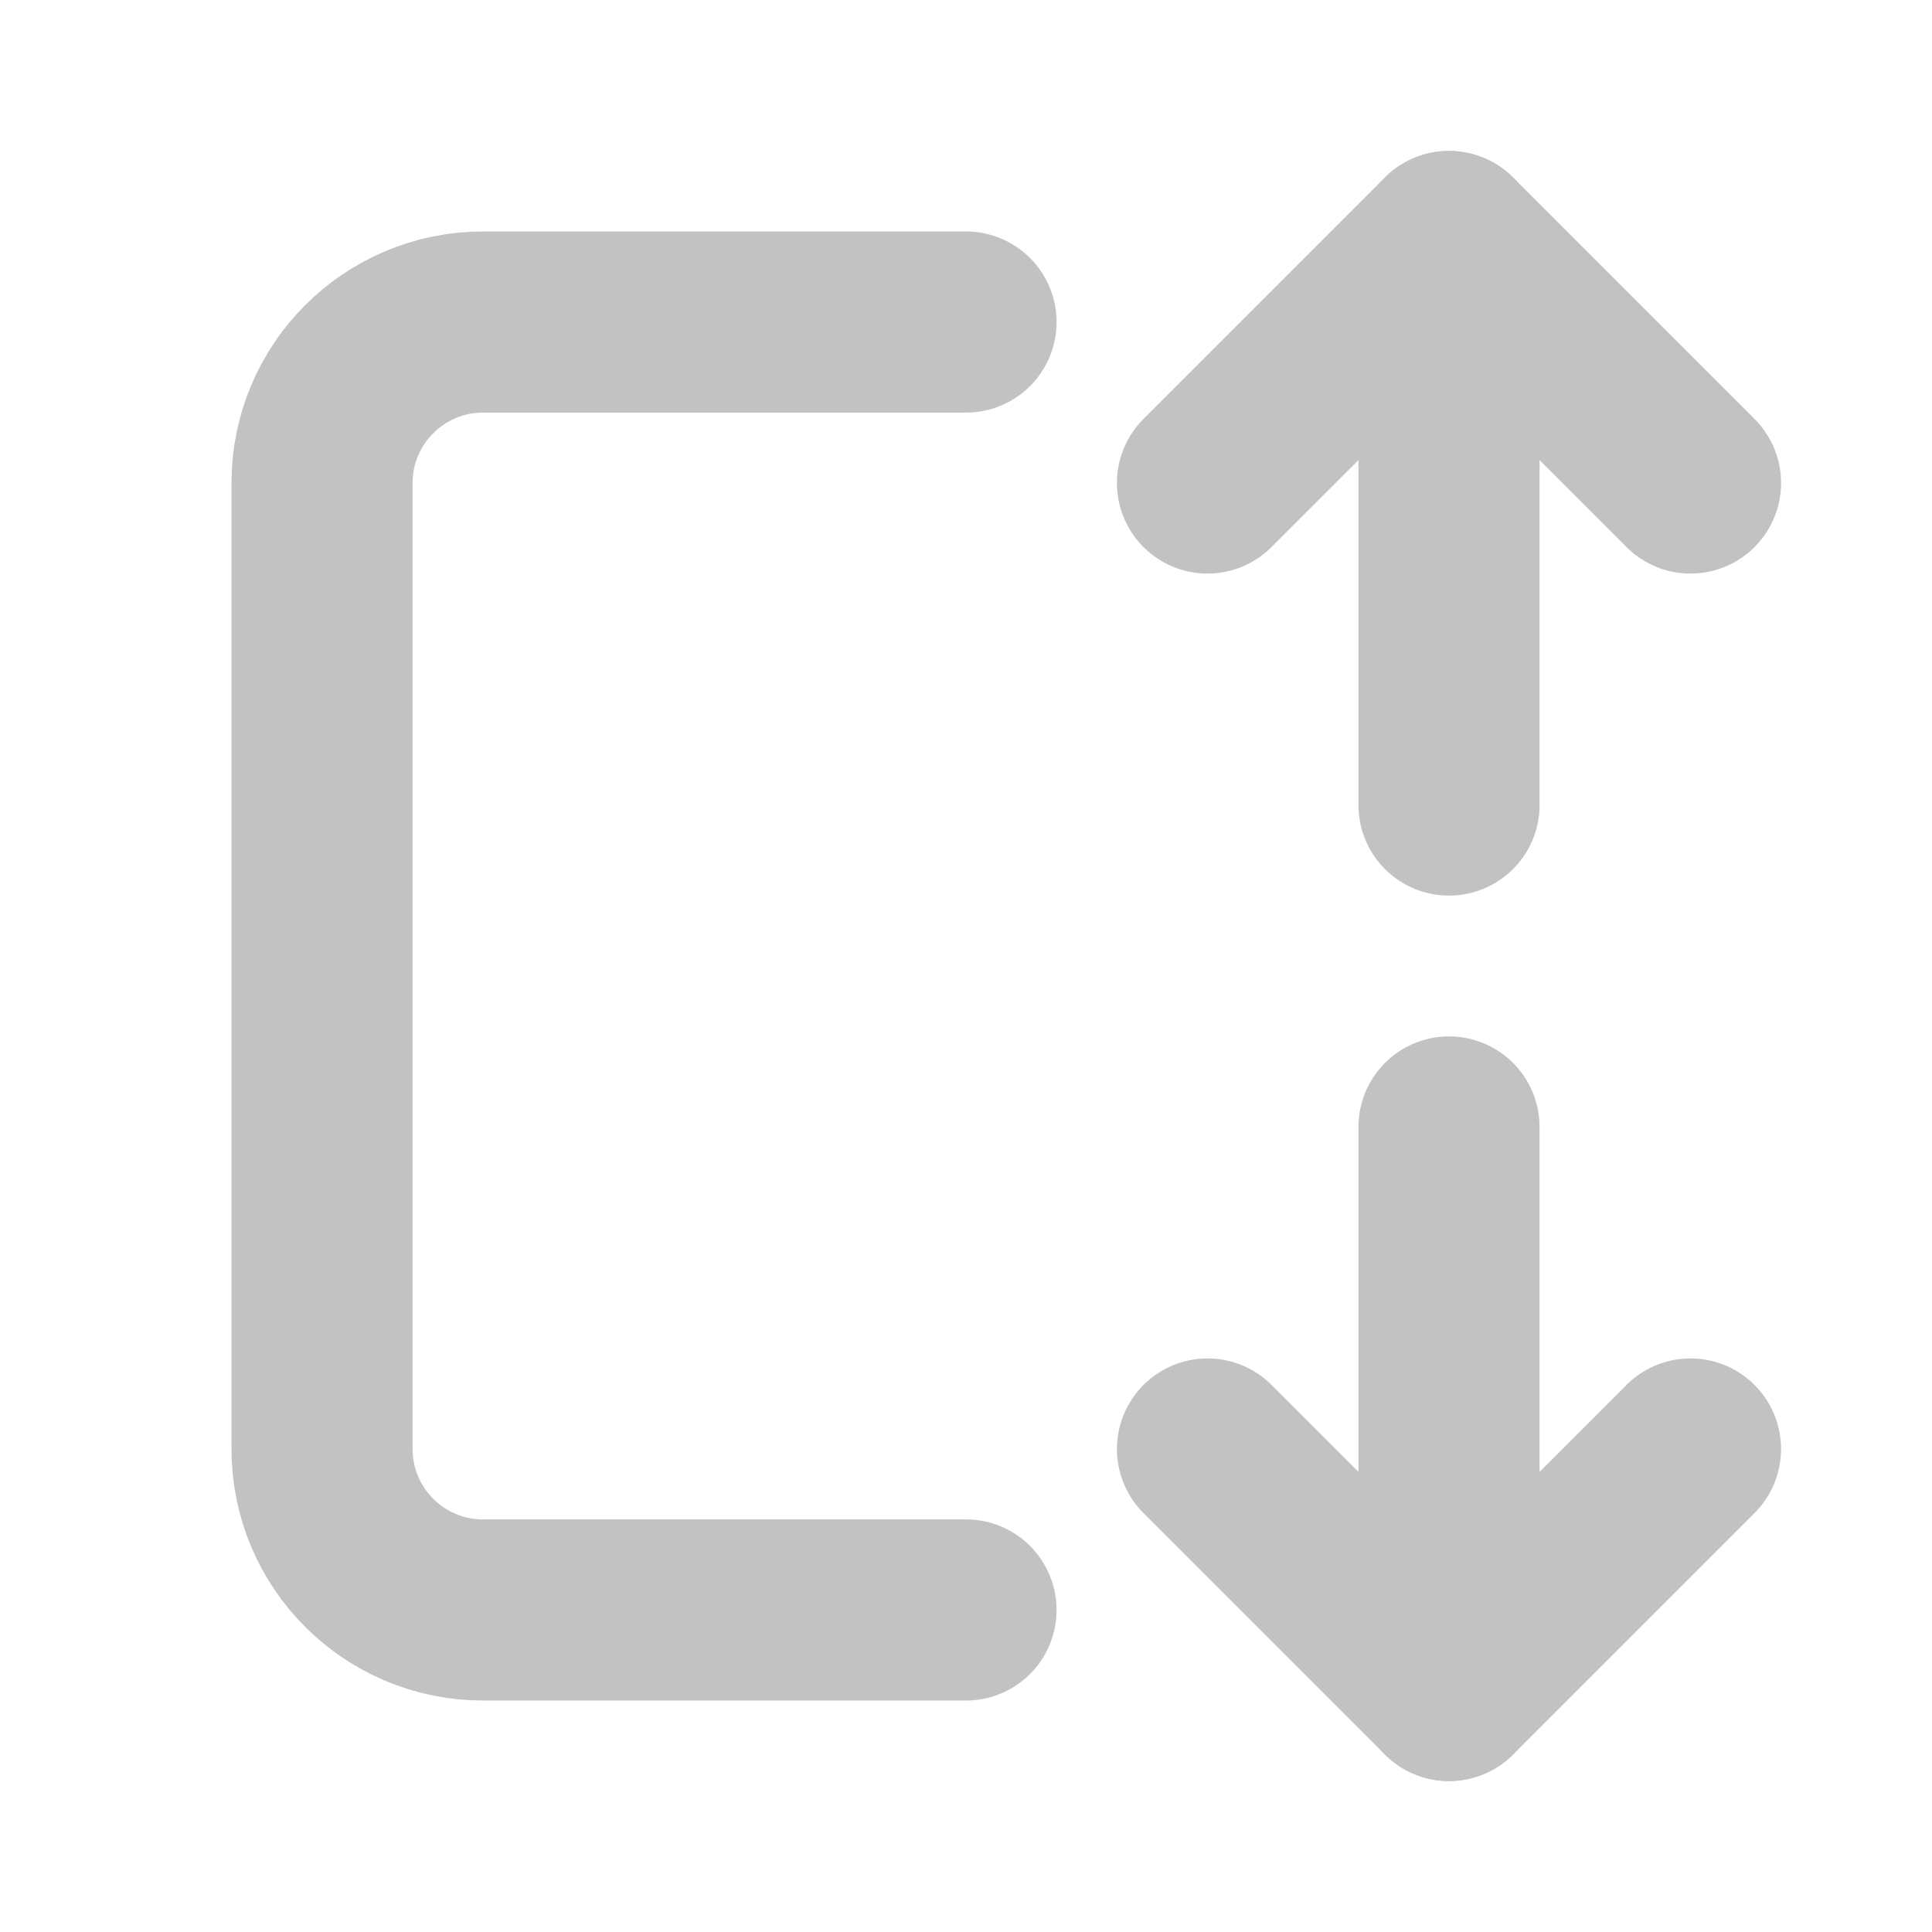 <?xml version="1.0" encoding="UTF-8"?>
<svg width="16px" height="16px" viewBox="0 0 16 16" version="1.1" xmlns="http://www.w3.org/2000/svg" xmlns:xlink="http://www.w3.org/1999/xlink">
    <g id="Webapp" stroke="none" stroke-width="1" fill="none" fill-rule="evenodd" opacity="0.24">
        <g id="n-wa-new_story-5-1-0" transform="translate(-732, -1012)">
            <g id="bot-nav" transform="translate(0, 960)">
                <g id="view_mode" transform="translate(680, 40)">
                    <g id="portrait" transform="translate(44, 4)">
                        <g id="portrait_view-icon_off" transform="translate(8, 8)">
                            <polygon id="Path" points="0 0 16 0 16 16 0 16"></polygon>
                            <path d="M8,13.333 L4,13.333 C3.264,13.333 2.667,12.736 2.667,12 L2.667,4 C2.667,3.264 3.264,2.667 4,2.667 L8,2.667" id="Path" stroke="#000000" stroke-width="1.5" stroke-linecap="round" stroke-linejoin="round"></path>
                            <line x1="12" y1="9.333" x2="12" y2="14" id="Path" stroke="#000000" stroke-width="1.5" stroke-linecap="round" stroke-linejoin="round"></line>
                            <line x1="12" y1="2" x2="12" y2="6.667" id="Path" stroke="#000000" stroke-width="1.5" stroke-linecap="round" stroke-linejoin="round"></line>
                            <polyline id="Path" stroke="#000000" stroke-width="1.5" stroke-linecap="round" stroke-linejoin="round" points="10 12 12 14 14 12"></polyline>
                            <polyline id="Path" stroke="#000000" stroke-width="1.5" stroke-linecap="round" stroke-linejoin="round" points="10 4 12 2 14 4"></polyline>
                        </g>
                    </g>
                </g>
            </g>
        </g>
    </g>
</svg>
